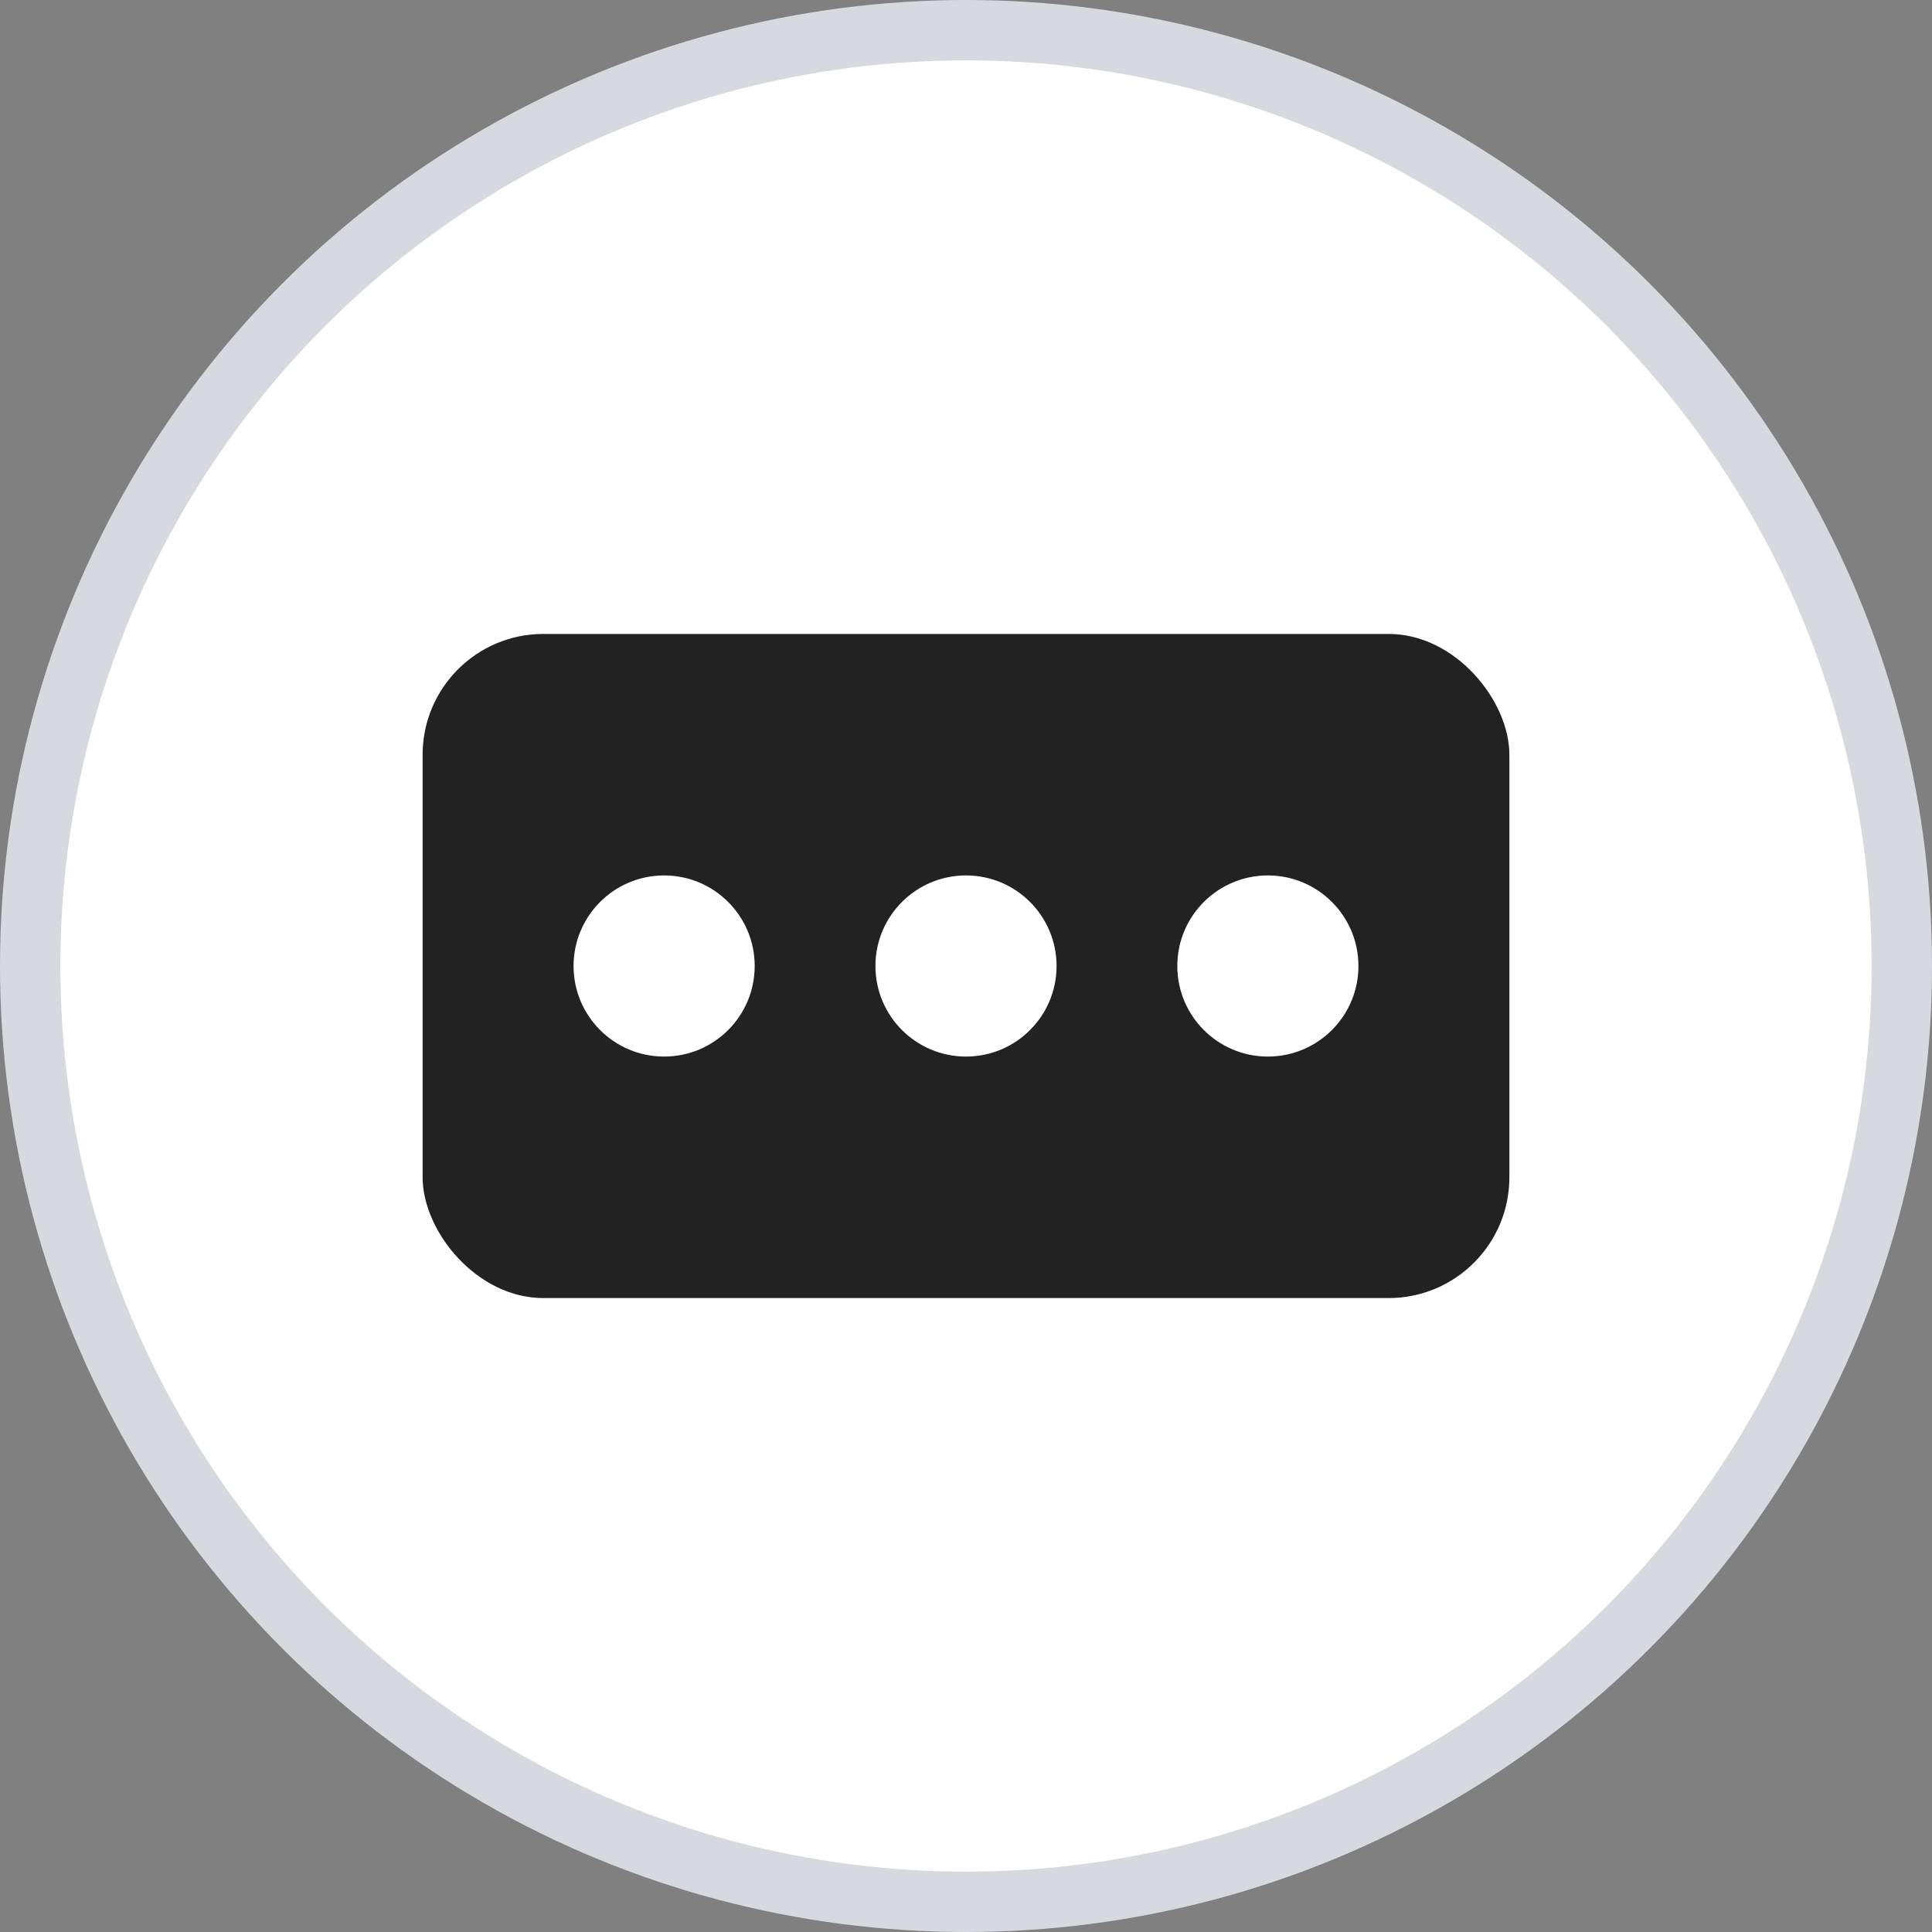 <svg xmlns="http://www.w3.org/2000/svg" xmlns:xlink="http://www.w3.org/1999/xlink" width="32px" height="32px" viewBox="0 0 32 32" version="1.1">
  <rect x="0" y="0" width="32" height="32" fill="#808080" stroke="none"/>
  <g stroke="none" stroke-width="1" fill="none" fill-rule="evenodd">
    <circle stroke="#D7D9E0" fill="#FFFFFF" cx="16" cy="16" r="15.5"/>
    <g transform="translate(7, 10.5)">
      <rect fill="#222222" fill-rule="nonzero" x="0" y="0" width="18" height="11" rx="2"/>
      <g transform="translate(2.5, 4)" fill="#FFFFFF">
        <circle cx="1.5" cy="1.5" r="1.5"/>
        <circle cx="6.5" cy="1.5" r="1.5"/>
        <circle cx="11.5" cy="1.5" r="1.5"/>
      </g>
    </g>
  </g>
</svg>
